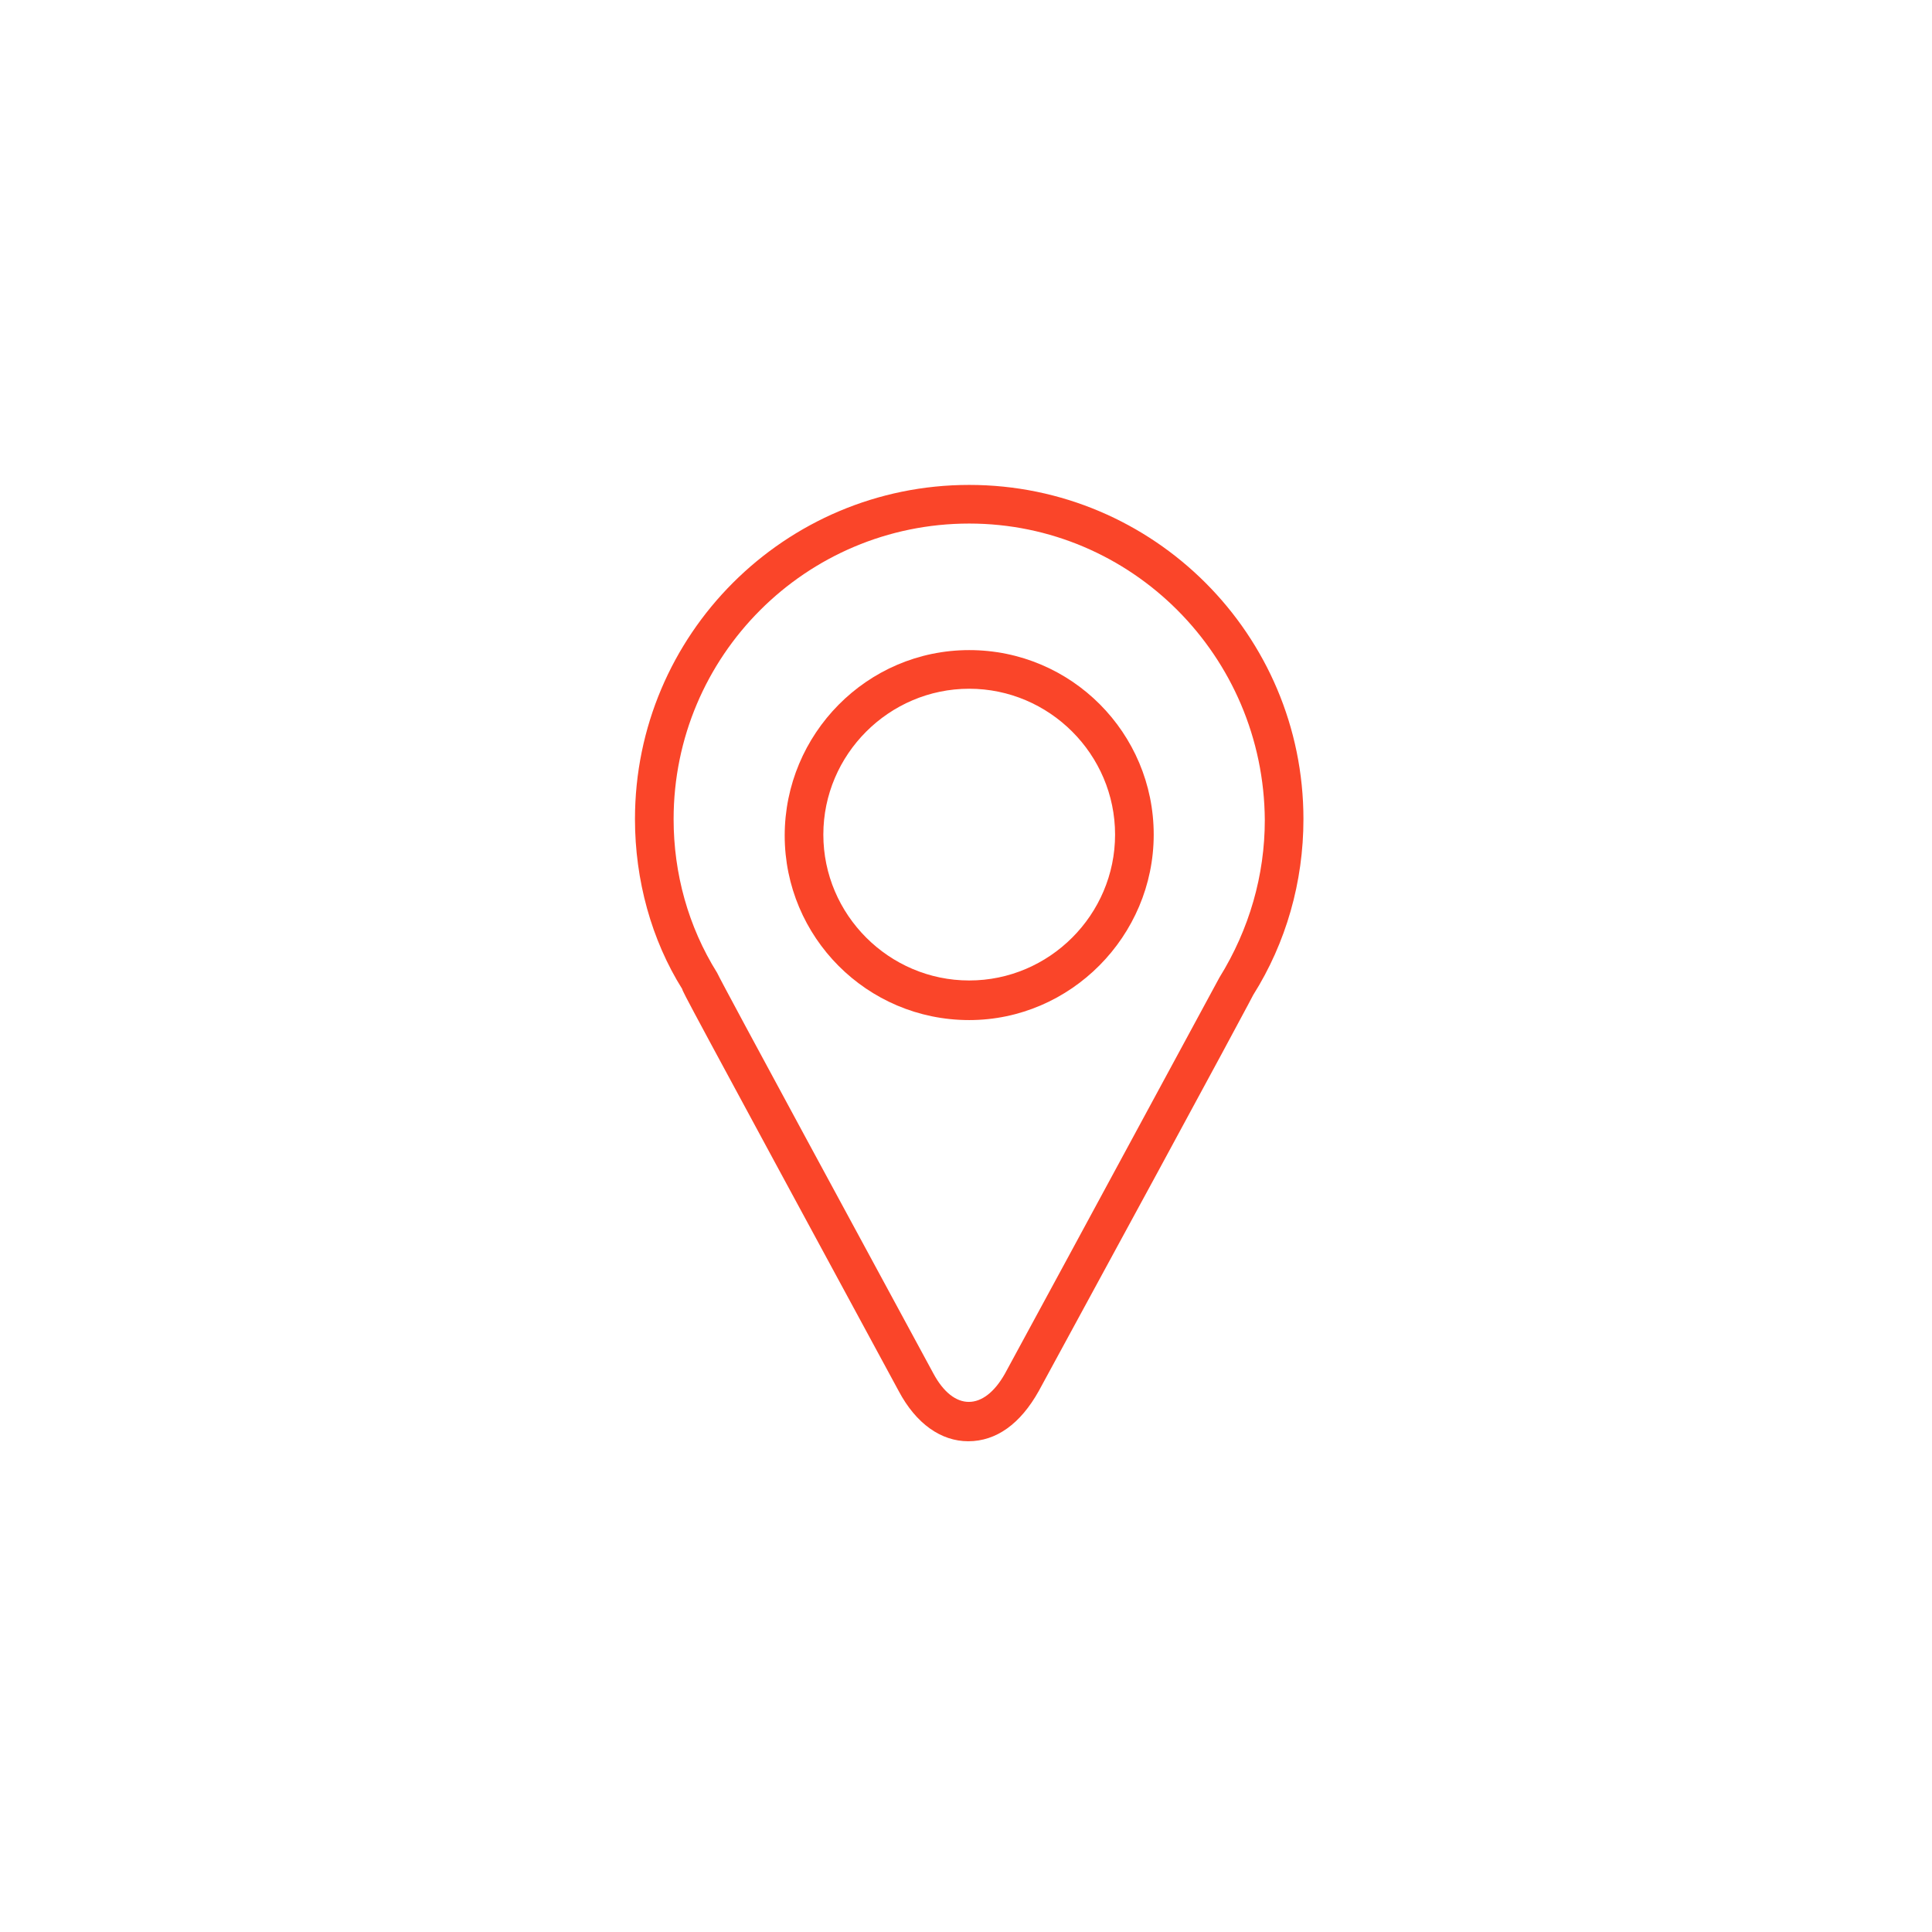 <svg width="200" height="200" viewBox="0 0 200 200" fill="none" xmlns="http://www.w3.org/2000/svg">
	<path
		d="M100.232 149.198C97.432 149.198 94.832 147.398 93.032 143.998C70.832 102.998 70.632 102.598 70.632 102.398C67.432 97.298 65.732 91.098 65.732 84.798C65.732 65.698 81.232 50.198 100.332 50.198C119.432 50.198 134.932 65.698 134.932 84.798C134.932 91.298 133.132 97.598 129.732 102.998C129.732 102.998 128.532 105.398 107.532 143.998C105.632 147.398 103.132 149.198 100.232 149.198ZM100.332 54.198C83.432 54.198 69.732 67.898 69.732 84.798C69.732 90.398 71.232 95.898 74.232 100.698C74.832 101.998 90.632 131.098 96.632 142.198C98.732 146.098 101.832 146.098 104.032 142.198C111.532 128.398 125.732 102.098 126.232 101.198C129.332 96.198 130.932 90.598 130.932 84.898C130.832 67.898 117.132 54.198 100.332 54.198Z"
		fill="#FA4529" />
	<path
		d="M100.332 105.598C89.732 105.598 81.232 96.998 81.232 86.498C81.232 75.998 89.732 67.298 100.332 67.298C110.932 67.298 119.432 75.898 119.432 86.398C119.432 96.898 110.832 105.598 100.332 105.598ZM100.332 71.298C92.032 71.298 85.232 78.098 85.232 86.398C85.232 94.698 92.032 101.498 100.332 101.498C108.632 101.498 115.432 94.698 115.432 86.398C115.432 78.098 108.632 71.298 100.332 71.298Z"
		fill="#FA4529" />
</svg>